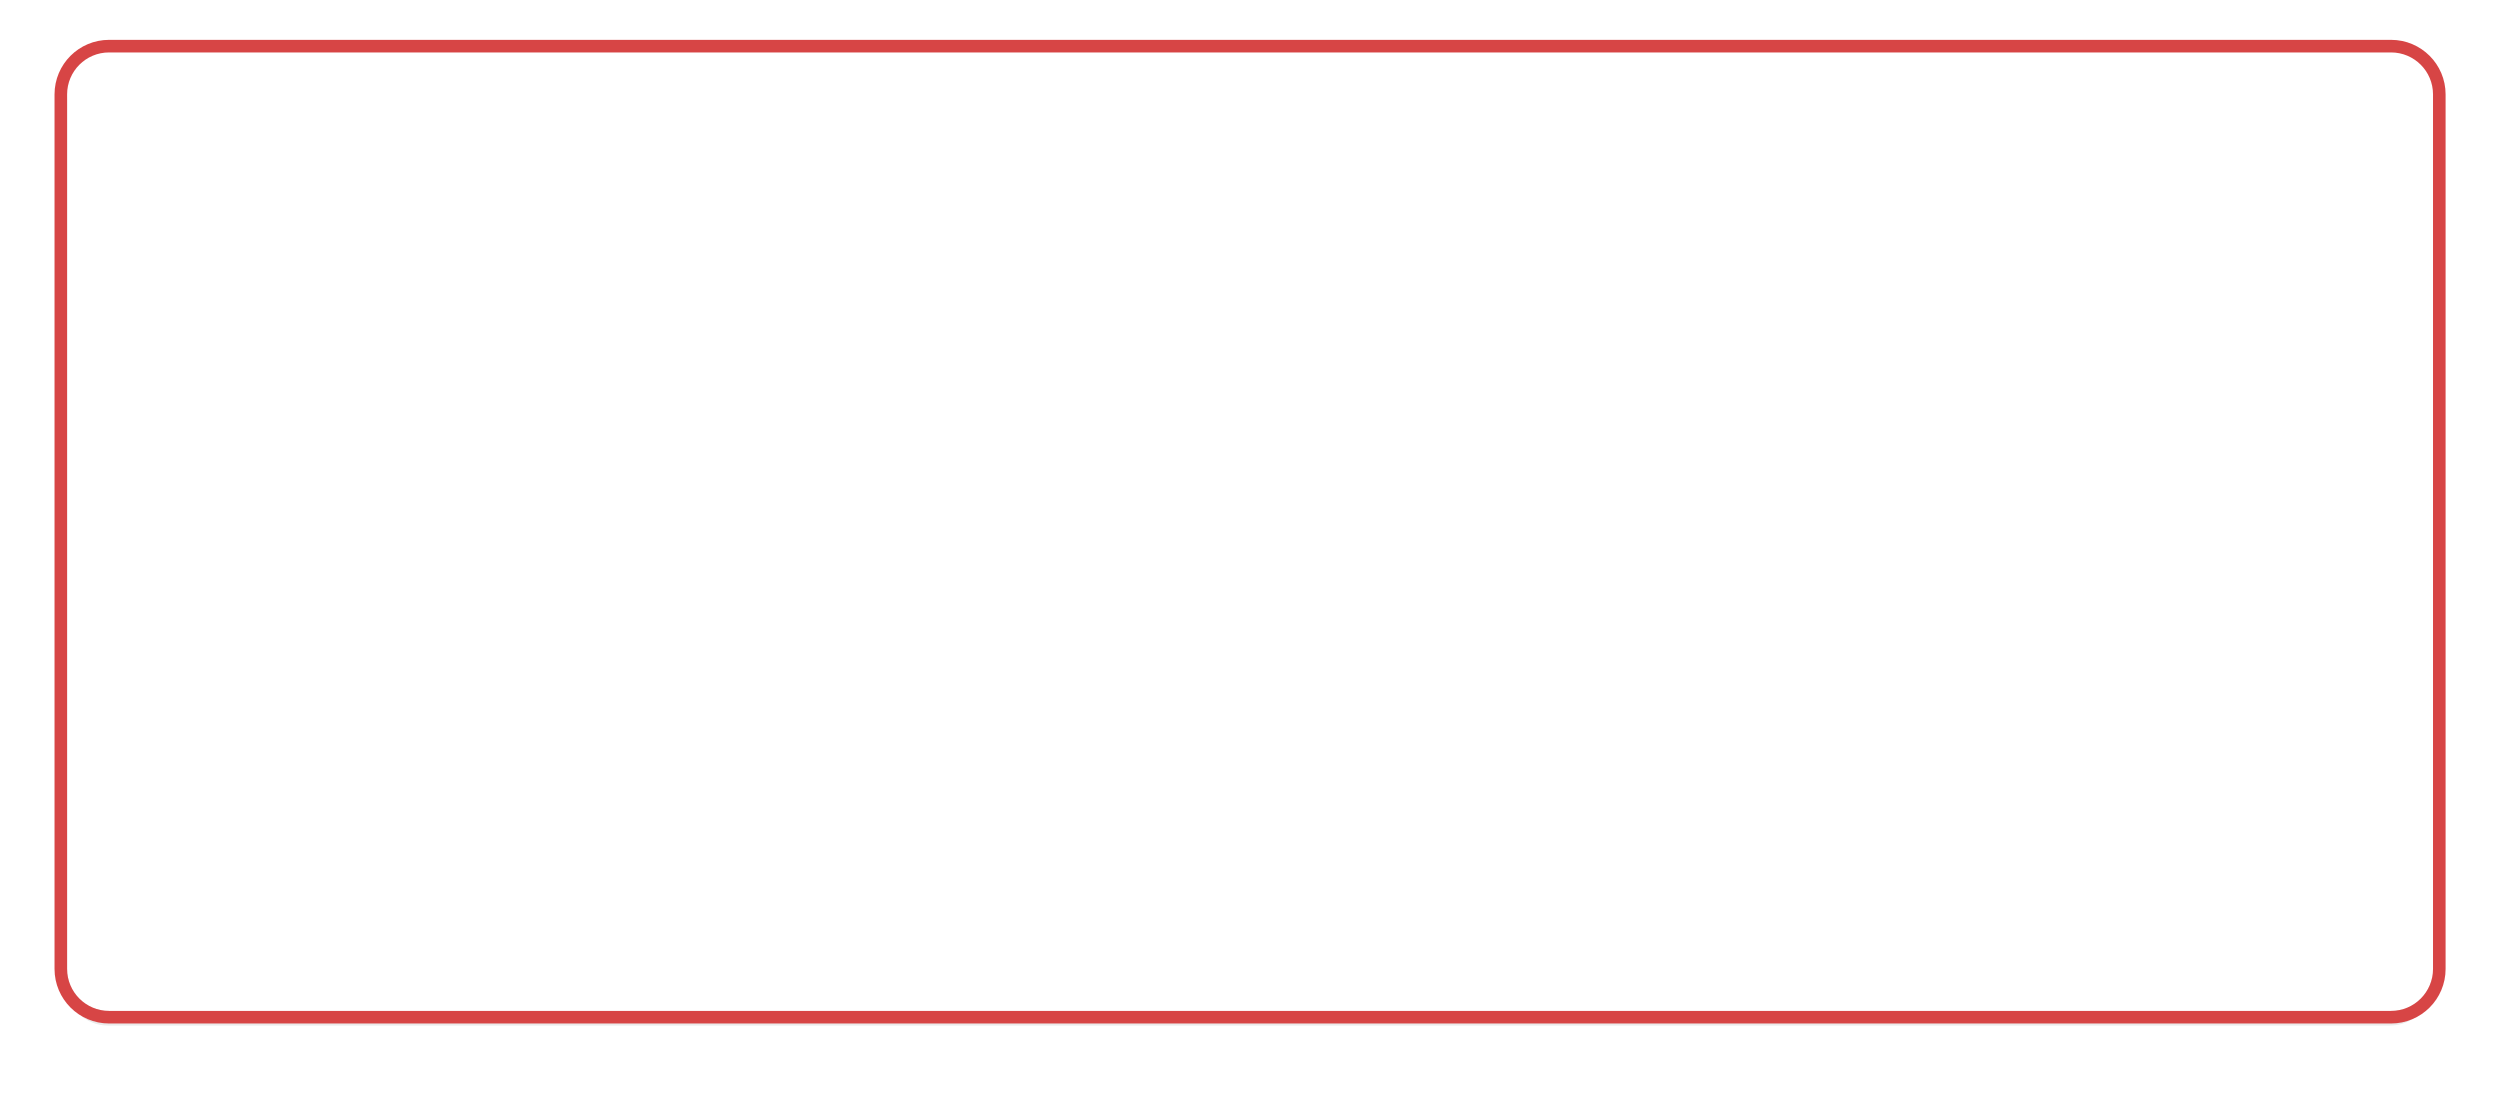 <svg xmlns="http://www.w3.org/2000/svg" width="1192" height="521" viewBox="0 0 1192 521"><defs><mask id="u3h2b" width="2" height="2" x="-1" y="-1"><path fill="#fff" d="M32 25h1129v457H32z"/><path d="M52 25h1088.062c11.046 0 20 8.954 20 20v417c0 11.045-8.954 20-20 20H52c-11.046 0-20-8.955-20-20V45c0-11.046 8.954-20 20-20z"/></mask><filter id="u3h2a" width="1229.5" height="564" x="-18.5" y="-25" filterUnits="userSpaceOnUse"><feOffset dx="-.5" dy="7" in="SourceGraphic" result="FeOffset1046Out"/><feGaussianBlur in="FeOffset1046Out" result="FeGaussianBlur1047Out" stdDeviation="16 16"/></filter><clipPath id="u3h2c"><path fill="#fff" d="M26 488V19h1141v469zm6-443v417c0 11.045 8.954 20 20 20h1088.062c11.046 0 20-8.955 20-20V45c0-11.046-8.954-20-20-20H52c-11.046 0-20 8.954-20 20z"/></clipPath></defs><g><g><g filter="url(#u3h2a)"><path fill="none" d="M52 25h1088.062c11.046 0 20 8.954 20 20v417c0 11.045-8.954 20-20 20H52c-11.046 0-20-8.955-20-20V45c0-11.046 8.954-20 20-20z" mask="url(&quot;#u3h2b&quot;)"/><path fill="#8a8a8a" fill-opacity=".17" d="M52 25h1088.062c11.046 0 20 8.954 20 20v417c0 11.045-8.954 20-20 20H52c-11.046 0-20-8.955-20-20V45c0-11.046 8.954-20 20-20z"/></g><path fill="#fff" d="M52 25h1088.062c11.046 0 20 8.954 20 20v417c0 11.045-8.954 20-20 20H52c-11.046 0-20-8.955-20-20V45c0-11.046 8.954-20 20-20z"/><path fill="none" stroke="#d74545" stroke-linecap="round" stroke-linejoin="round" stroke-miterlimit="20" stroke-width="12" d="M52 25h1088.062c11.046 0 20 8.954 20 20v417c0 11.045-8.954 20-20 20H52c-11.046 0-20-8.955-20-20V45c0-11.046 8.954-20 20-20z" clip-path="url(&quot;#u3h2c&quot;)"/></g></g></svg>